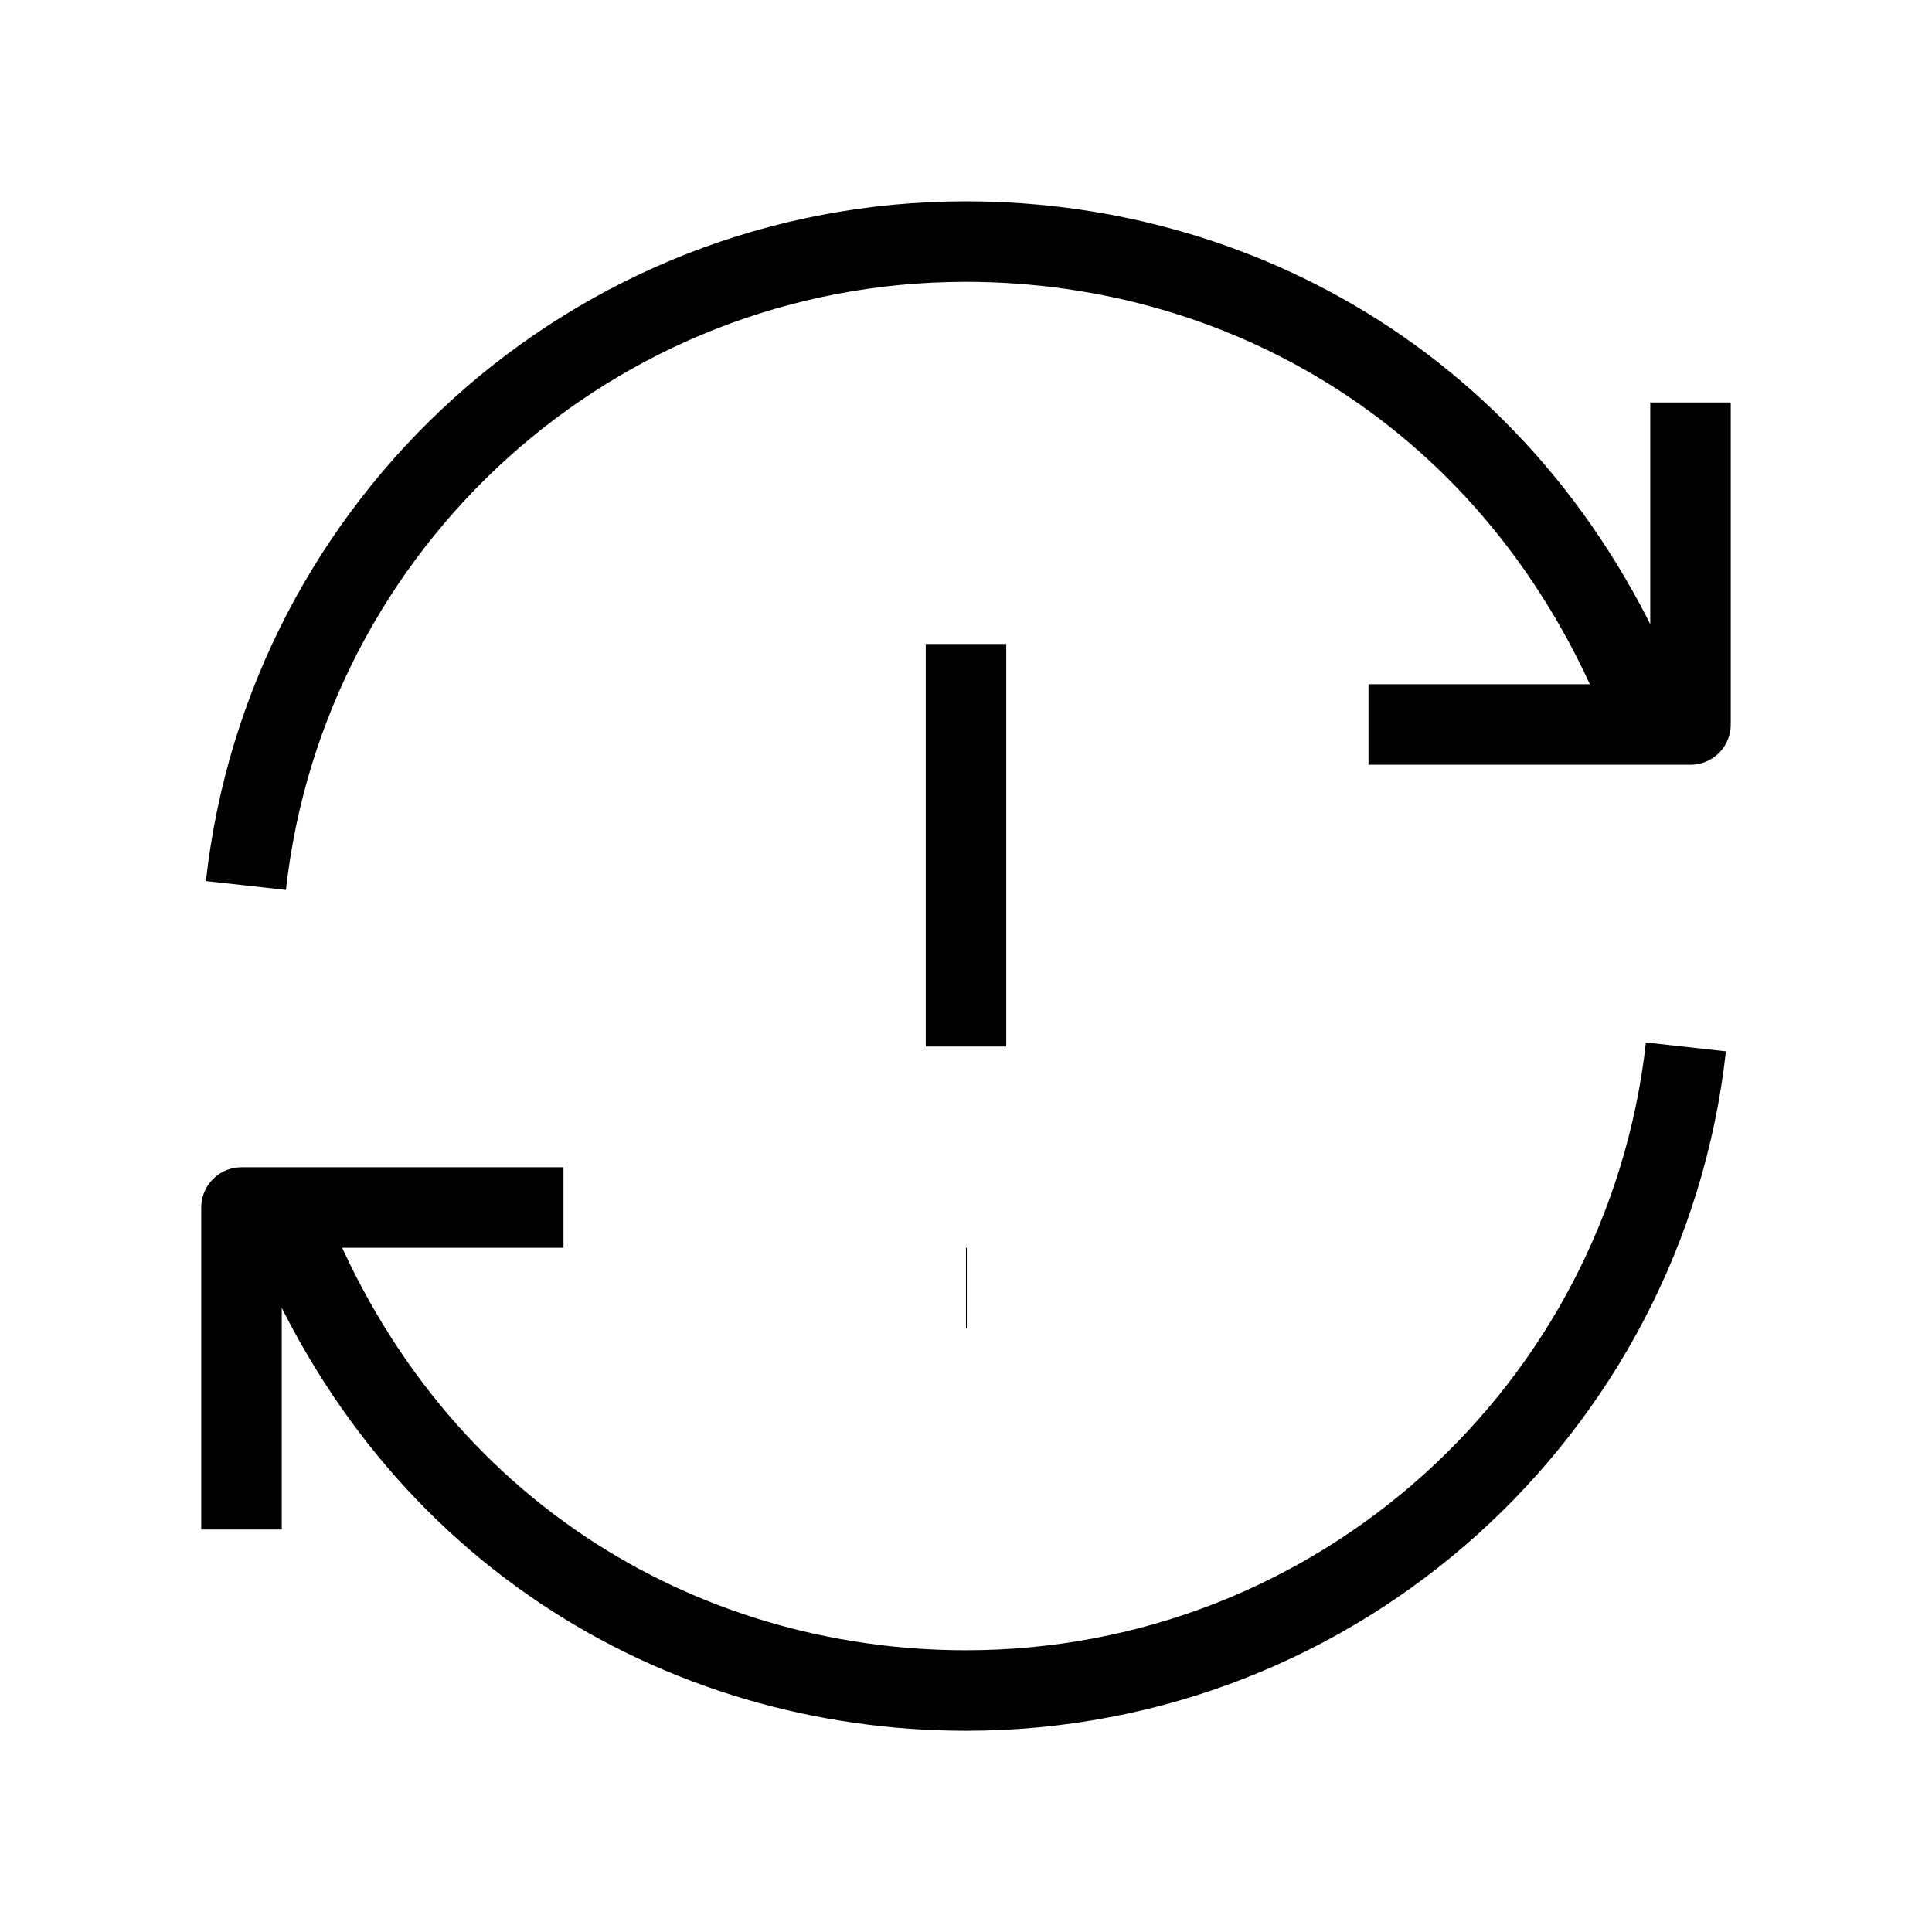 <svg width="24" height="24" viewBox="0 0 24 24" fill="none" xmlns="http://www.w3.org/2000/svg">
<path d="M20.5 9C19 5 15.533 3.001 11.999 3.001C7.367 3.001 3.553 6.501 3.055 11M20.943 13.005C20.443 17.503 16.63 21 11.999 21C8.467 21 5 19 3.5 15M21 5V9H17M3 19V15H7M12 8V13M12 16H12.01" stroke="black" strokeWidth="2" strokeLinecap="round" stroke-linejoin="round"/>
</svg>
